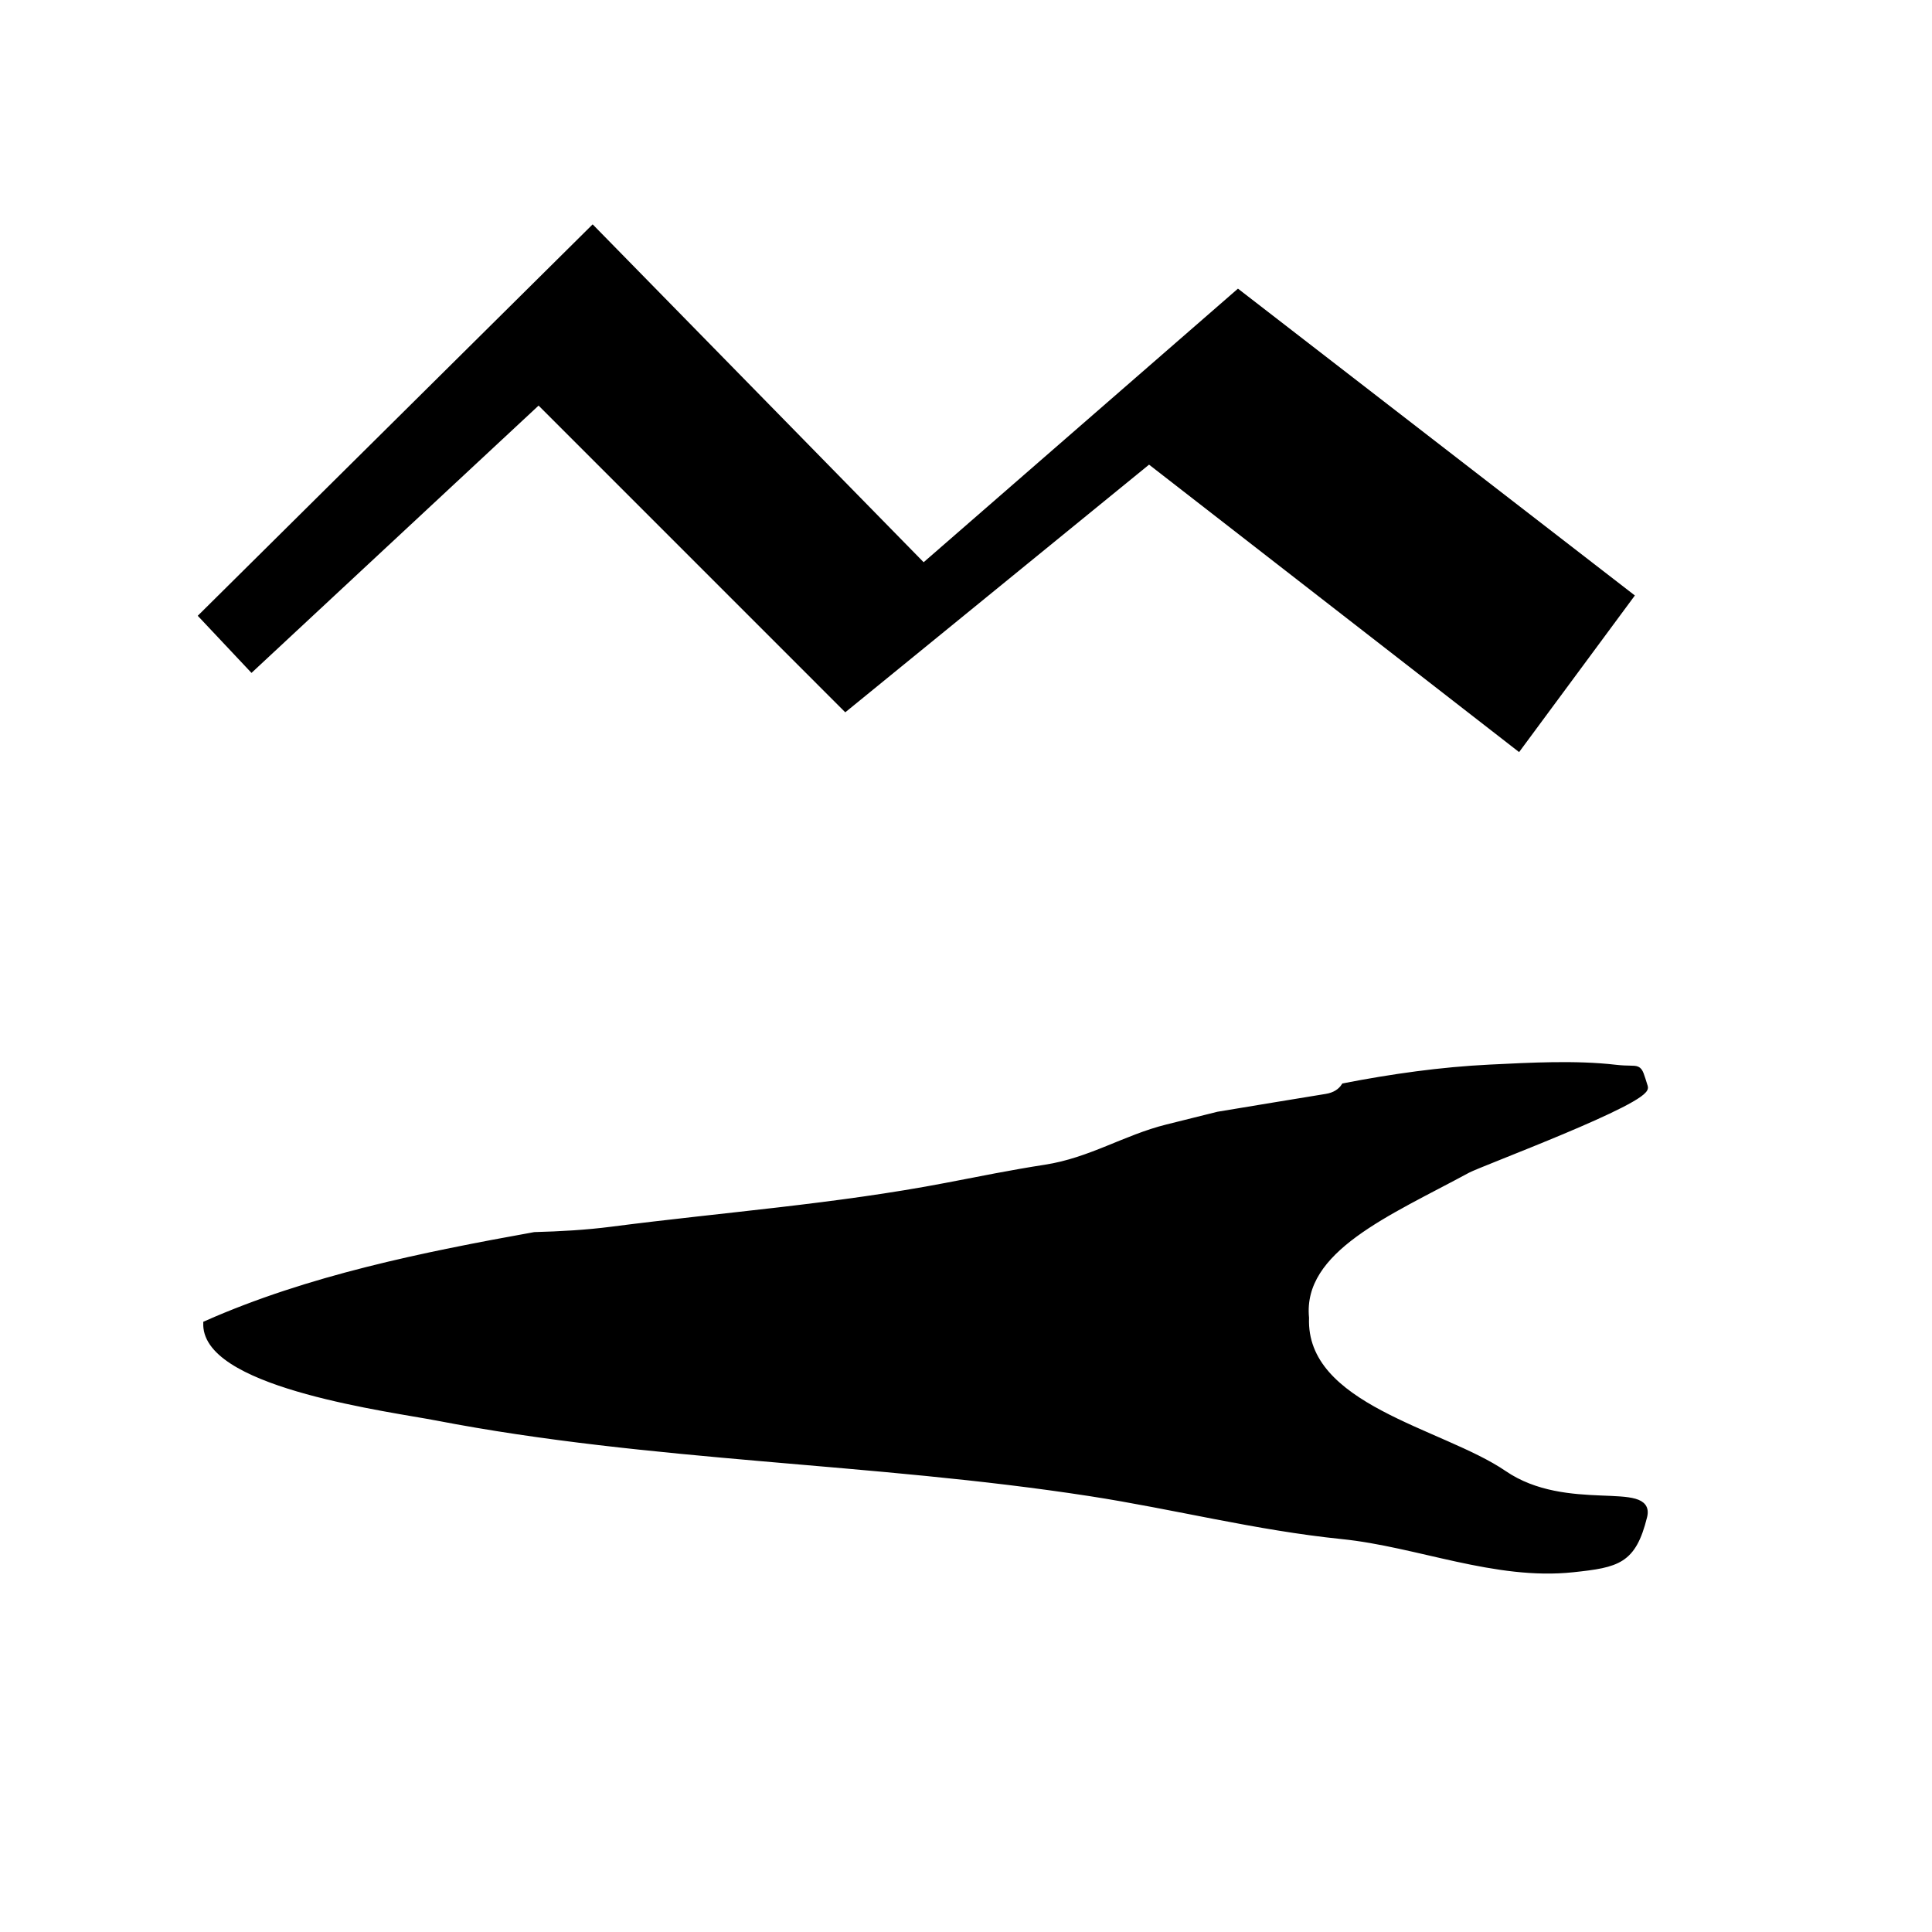 <?xml version="1.0" encoding="utf-8"?>
<!-- Generator: Adobe Illustrator 15.1.0, SVG Export Plug-In . SVG Version: 6.00 Build 0)  -->
<!DOCTYPE svg PUBLIC "-//W3C//DTD SVG 1.1//EN" "http://www.w3.org/Graphics/SVG/1.1/DTD/svg11.dtd">
<svg version="1.1" id="Layer_1" xmlns="http://www.w3.org/2000/svg" xmlns:xlink="http://www.w3.org/1999/xlink" x="0px" y="0px"
	 width="320px" height="320px" viewBox="0 0 320 320" enable-background="new 0 0 320 320" xml:space="preserve">
<path stroke="#000000" stroke-miterlimit="10" d="M249.104,244.064c-10.338-7.072-33.334-10.928-32.787-25.791
	c-1.093-11.365,13.661-17.377,26.775-24.48c2.112-1.145,30.074-11.484,29.355-13.75c-1.265-3.998-0.567-2.689-4.888-3.189
	c-6.605-0.766-14.073-0.354-20.754-0.027c-8.186,0.396-16.219,1.545-24.163,3.078c-0.575,0.877-1.54,1.539-2.962,1.771
	c-5.981,0.971-11.96,1.967-17.938,2.957c-2.813,0.697-5.619,1.402-8.425,2.1c-6.99,1.74-12.674,5.516-20.183,6.676
	c-5.591,0.865-10.817,1.93-16.361,2.994c-18.302,3.512-36.962,4.883-55.426,7.27c-4.269,0.553-8.538,0.785-12.808,0.9
	c-18.492,3.324-37.394,7.168-54.376,14.684c-0.003,0.217,0.008,0.438,0.032,0.662c1.094,9.645,30.647,13.426,38.149,14.873
	c35.528,6.854,72.184,6.955,108.182,12.518c14.069,2.174,27.528,5.664,41.752,7.113c12.563,1.281,25.362,6.869,38.256,5.494
	c7.409-0.791,9.958-1.346,11.791-8.746C273.702,245.621,259.485,251.17,249.104,244.064z"/>
<polygon stroke="#000000" stroke-miterlimit="10" points="33.451,102.005 41.678,110.749 89.219,66.485 140.038,117.307 
	190.312,76.322 251.514,123.862 270.093,98.727 205.065,48.454 152.957,93.809 98.157,37.869 "/>
</svg>
